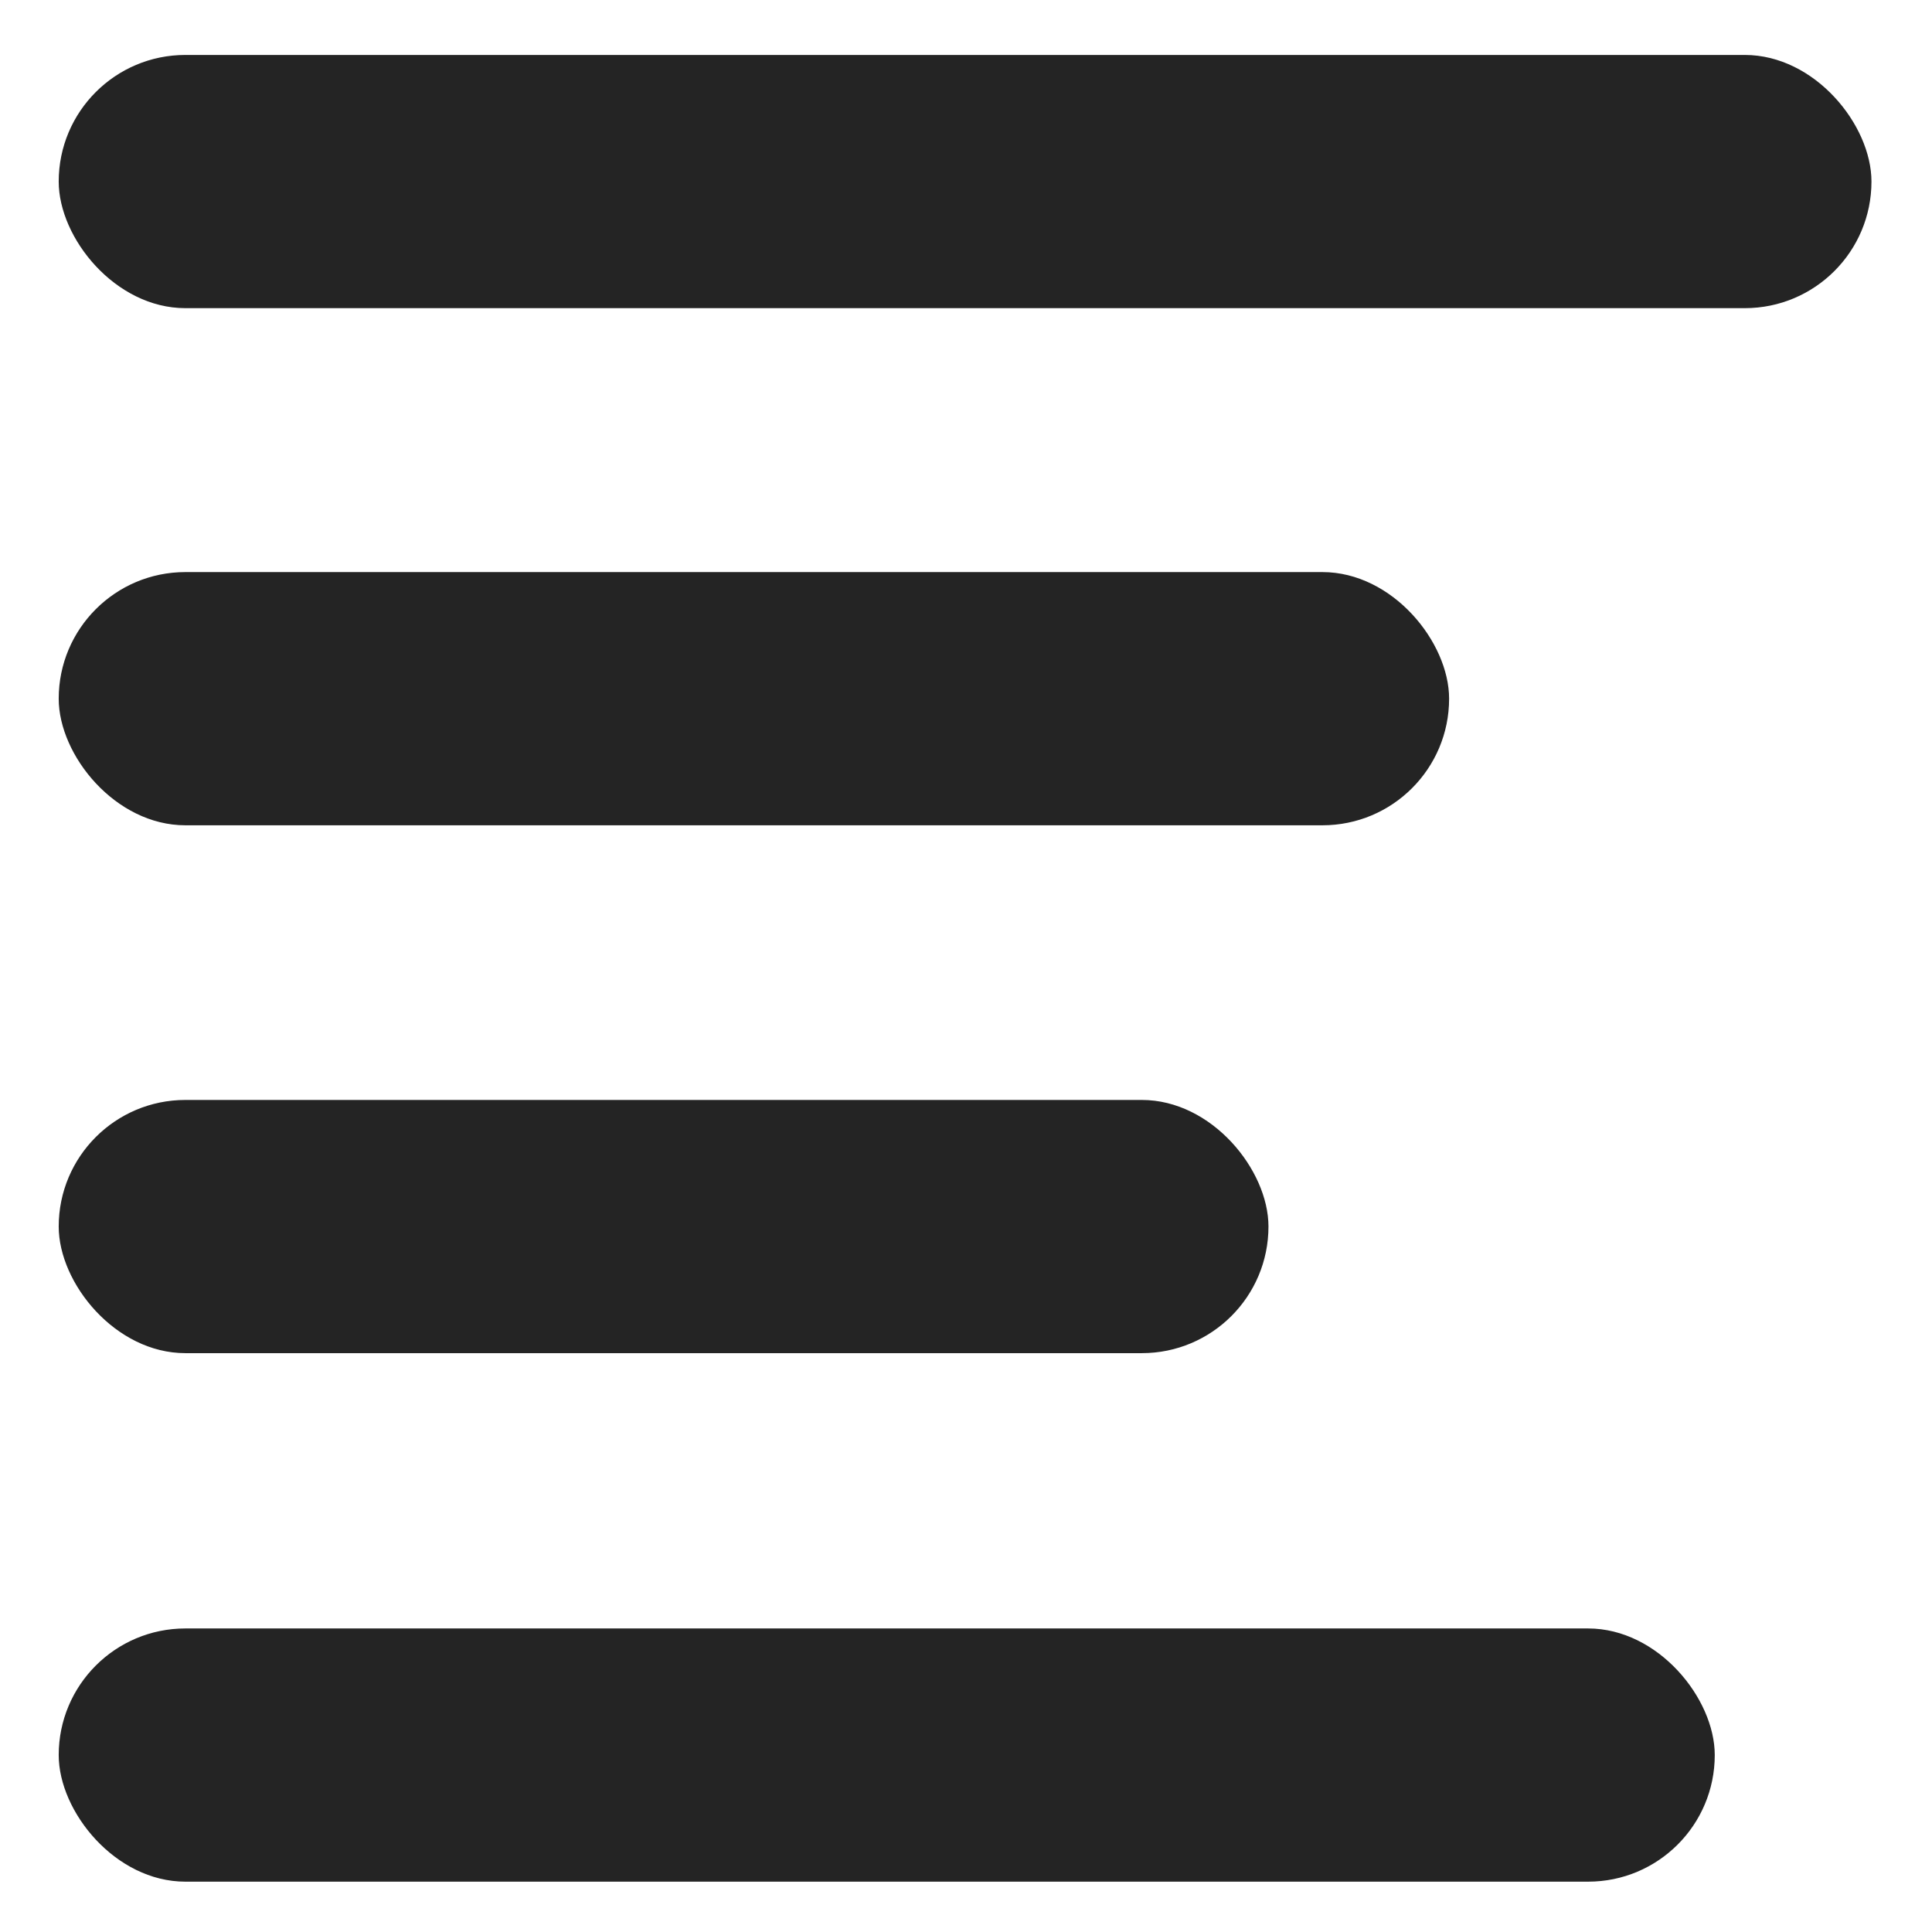 <svg width="18" height="18" viewBox="0 0 18 18" fill="none" xmlns="http://www.w3.org/2000/svg">
<rect x="0.547" y="0.512" width="16.889" height="2.359" rx="1.18" fill="#242424"/>
<rect x="0.547" y="5.33" width="12.954" height="2.359" rx="1.18" fill="#242424"/>
<rect x="0.547" y="10.248" width="11.271" height="2.359" rx="1.18" fill="#242424"/>
<rect x="0.547" y="15.172" width="15.429" height="2.359" rx="1.18" fill="#242424"/>
</svg>
